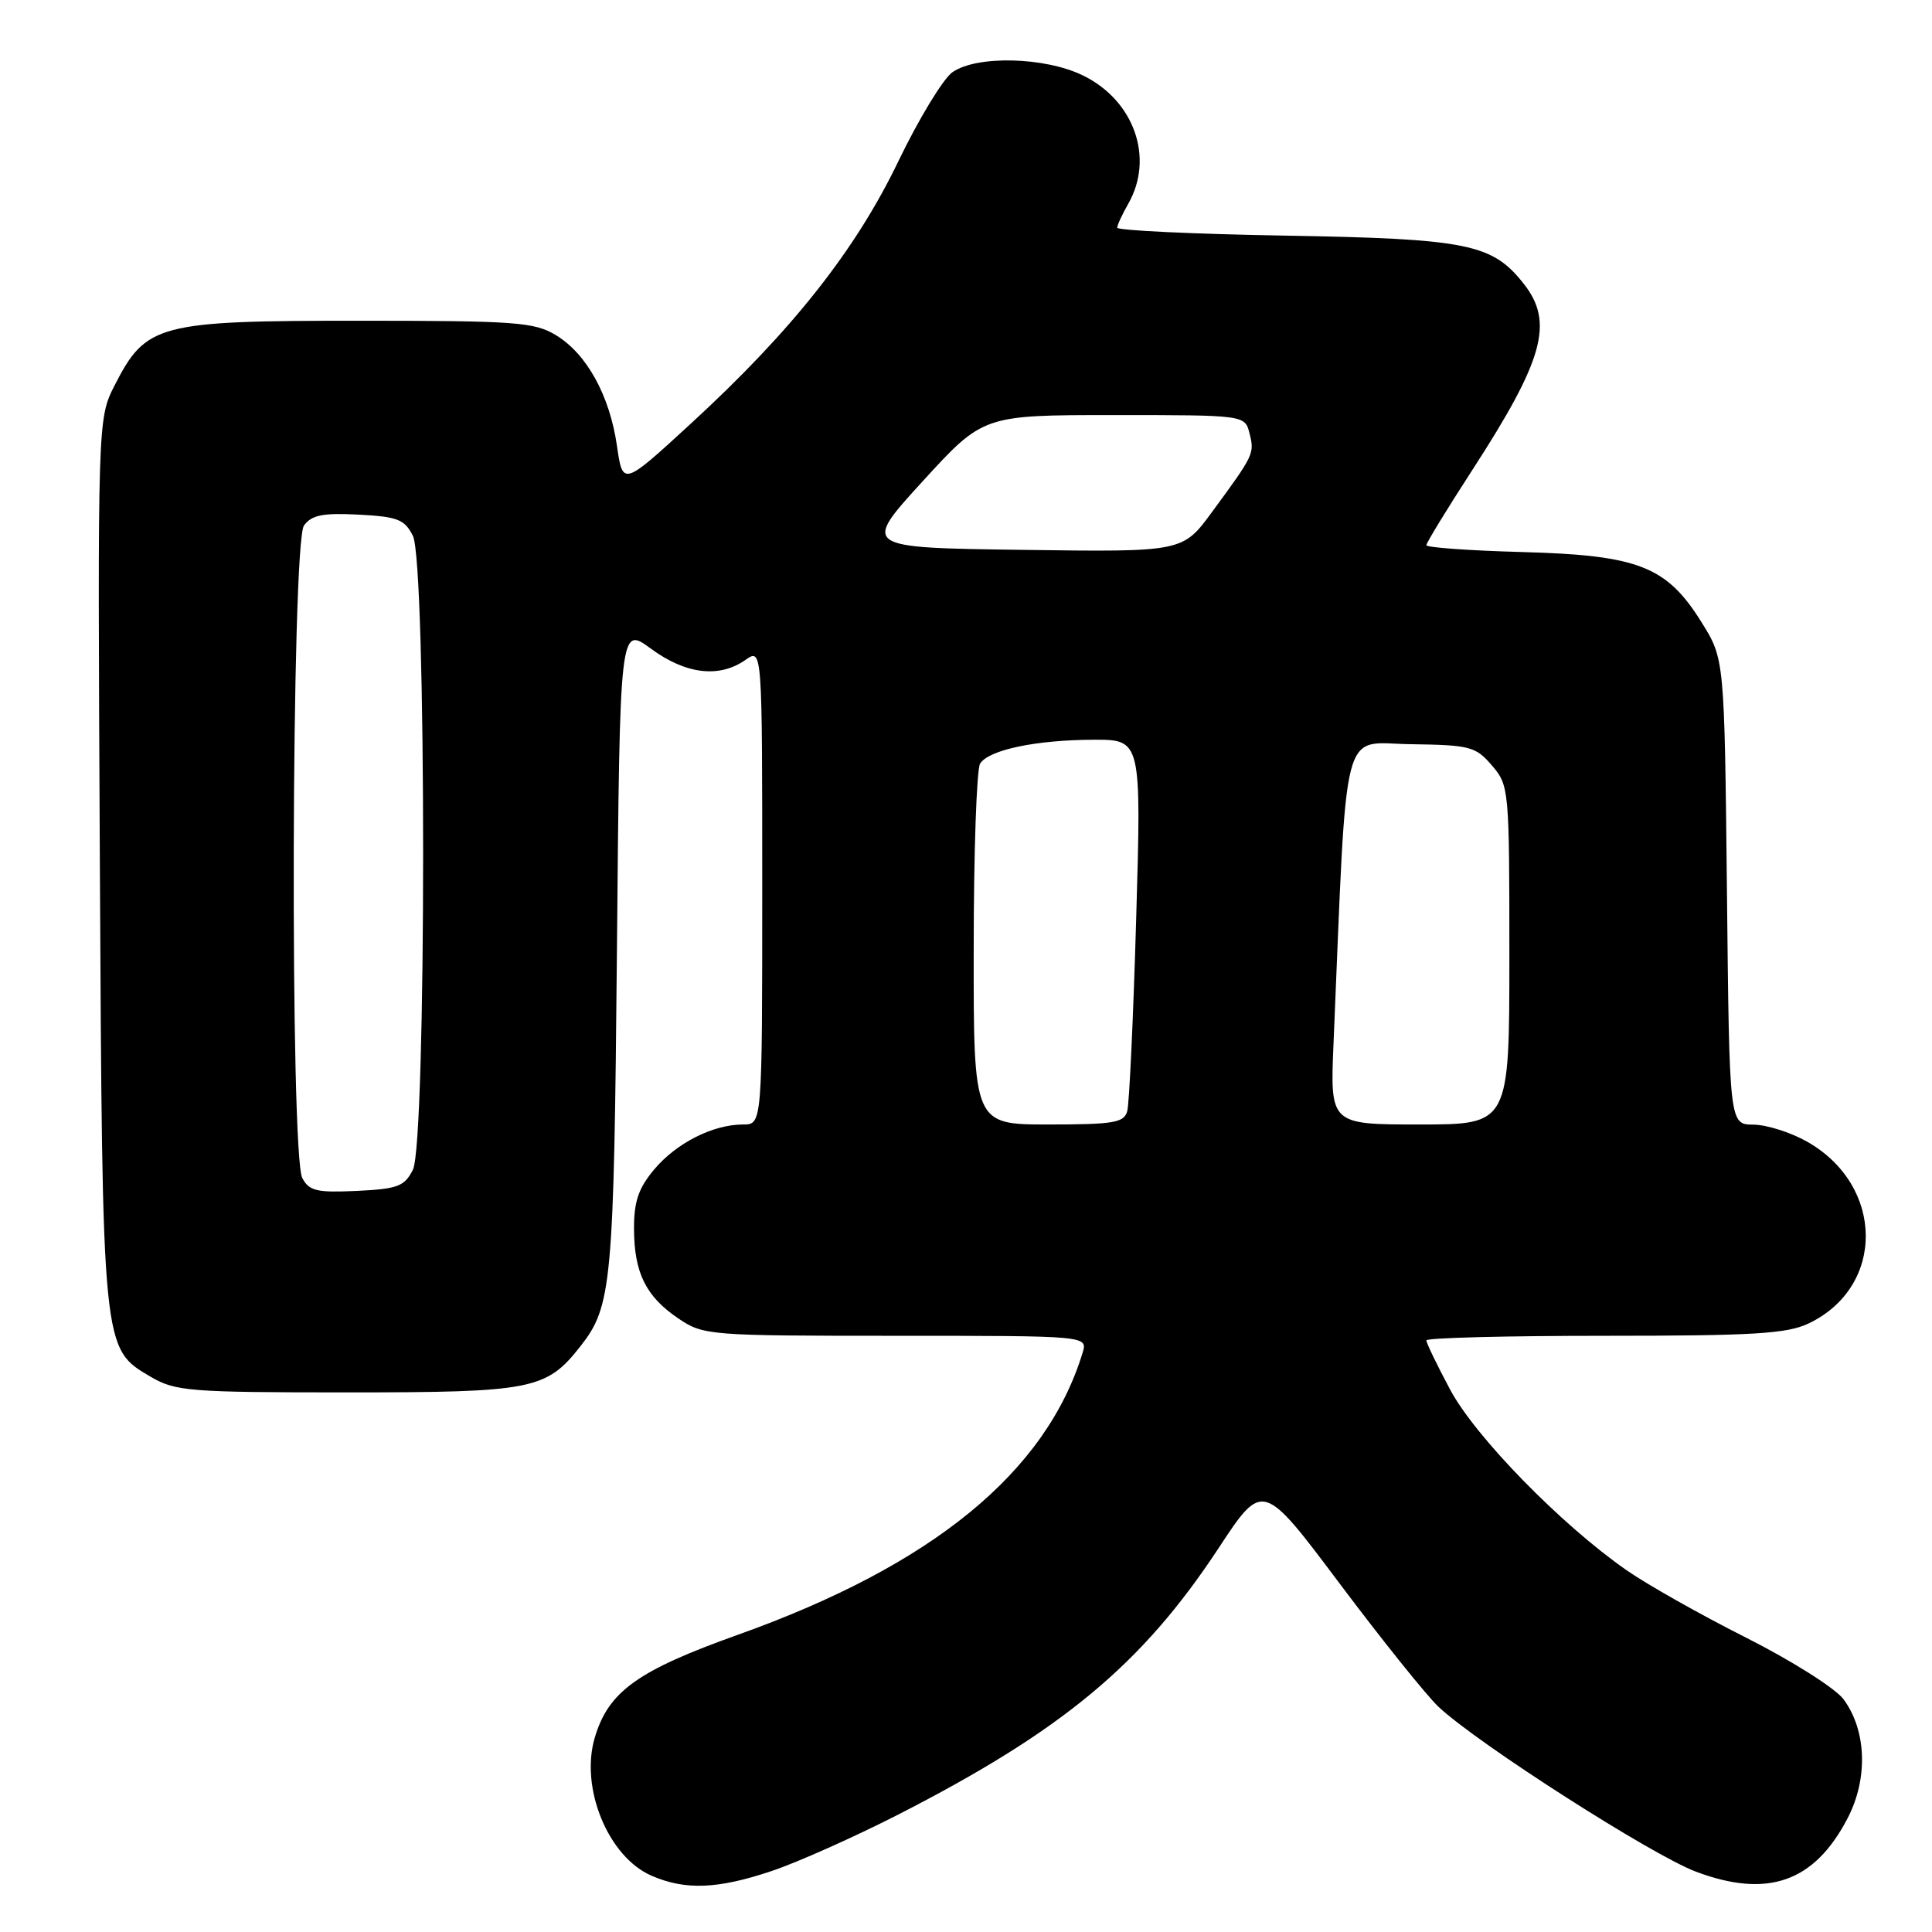 <?xml version="1.0" encoding="UTF-8" standalone="no"?>
<!DOCTYPE svg PUBLIC "-//W3C//DTD SVG 1.1//EN" "http://www.w3.org/Graphics/SVG/1.1/DTD/svg11.dtd" >
<svg xmlns="http://www.w3.org/2000/svg" xmlns:xlink="http://www.w3.org/1999/xlink" version="1.1" viewBox="0 0 256 256">
 <g >
 <path fill="currentColor"
d=" M 102.28 247.91 C 105.70 246.76 113.22 243.40 119.00 240.45 C 140.80 229.30 151.32 220.55 161.46 205.15 C 167.32 196.24 167.32 196.24 177.54 209.87 C 183.17 217.37 189.06 224.71 190.63 226.18 C 195.88 231.09 218.88 245.81 224.73 248.01 C 234.22 251.57 240.41 249.39 244.81 240.94 C 247.56 235.67 247.33 229.26 244.26 225.14 C 243.17 223.69 237.39 220.04 231.37 217.00 C 225.37 213.98 218.23 209.95 215.51 208.05 C 206.83 202.00 195.47 190.37 192.14 184.11 C 190.41 180.87 189.00 177.95 189.00 177.61 C 189.00 177.27 199.62 177.00 212.60 177.00 C 232.30 177.00 236.76 176.73 239.62 175.38 C 249.84 170.53 249.74 157.10 239.44 151.27 C 237.27 150.04 234.07 149.03 232.33 149.02 C 229.15 149.00 229.15 149.00 228.83 118.17 C 228.50 87.34 228.50 87.34 225.50 82.51 C 220.86 75.04 217.14 73.57 201.75 73.15 C 194.74 72.96 189.00 72.55 189.00 72.24 C 189.00 71.93 191.72 67.48 195.05 62.34 C 204.56 47.67 205.93 42.72 201.91 37.61 C 197.73 32.30 194.49 31.64 170.25 31.22 C 158.01 31.01 148.02 30.53 148.04 30.17 C 148.05 29.80 148.71 28.38 149.50 27.00 C 152.98 20.91 150.27 13.28 143.46 9.98 C 138.40 7.53 129.42 7.32 126.20 9.57 C 124.97 10.44 121.76 15.72 119.06 21.32 C 113.37 33.17 104.92 43.85 91.51 56.16 C 82.52 64.42 82.52 64.42 81.75 59.07 C 80.78 52.39 77.75 46.89 73.66 44.41 C 70.79 42.68 68.37 42.50 47.50 42.50 C 20.97 42.50 19.35 42.93 15.21 51.02 C 12.93 55.50 12.93 55.50 13.23 114.00 C 13.57 179.16 13.52 178.65 20.00 182.45 C 23.25 184.35 25.12 184.50 46.00 184.50 C 70.54 184.50 72.39 184.14 76.90 178.40 C 81.08 173.09 81.34 170.21 81.75 125.71 C 82.13 82.93 82.13 82.93 86.26 85.96 C 90.87 89.35 95.30 89.88 98.78 87.44 C 101.00 85.89 101.00 85.89 101.00 117.44 C 101.00 149.00 101.00 149.00 98.47 149.00 C 94.48 149.00 89.65 151.44 86.70 154.94 C 84.60 157.44 84.00 159.19 84.01 162.83 C 84.03 168.67 85.59 171.81 89.91 174.72 C 93.21 176.94 93.91 177.00 118.72 177.00 C 144.13 177.00 144.13 177.00 143.45 179.25 C 138.61 195.10 123.55 207.42 97.76 216.62 C 84.49 221.36 80.64 224.12 78.82 230.21 C 76.82 236.87 80.57 246.04 86.33 248.54 C 90.81 250.49 95.11 250.32 102.28 247.91 Z  M 40.06 156.11 C 38.41 153.02 38.61 71.91 40.28 69.63 C 41.30 68.24 42.76 67.95 47.50 68.19 C 52.69 68.46 53.61 68.82 54.71 71.00 C 56.52 74.60 56.52 151.40 54.71 155.00 C 53.60 157.20 52.71 157.54 47.28 157.80 C 41.99 158.05 40.97 157.81 40.06 156.11 Z  M 129.02 125.75 C 129.02 112.96 129.41 101.90 129.87 101.18 C 131.02 99.36 137.25 98.05 144.87 98.02 C 151.24 98.00 151.24 98.00 150.55 121.75 C 150.17 134.81 149.64 146.29 149.36 147.25 C 148.93 148.77 147.54 149.00 138.93 149.00 C 129.00 149.00 129.00 149.00 129.02 125.75 Z  M 176.70 138.25 C 178.54 94.78 177.59 98.49 186.93 98.61 C 194.78 98.72 195.53 98.91 197.68 101.42 C 199.96 104.06 200.00 104.53 200.00 126.56 C 200.00 149.00 200.00 149.00 188.12 149.00 C 176.24 149.00 176.24 149.00 176.70 138.25 Z  M 122.25 63.78 C 130.28 55.00 130.28 55.00 147.62 55.00 C 164.96 55.00 164.96 55.00 165.57 57.43 C 166.24 60.10 166.18 60.25 160.60 67.84 C 156.71 73.15 156.71 73.15 135.47 72.86 C 114.23 72.57 114.23 72.57 122.25 63.78 Z "/>
</g>
</svg>